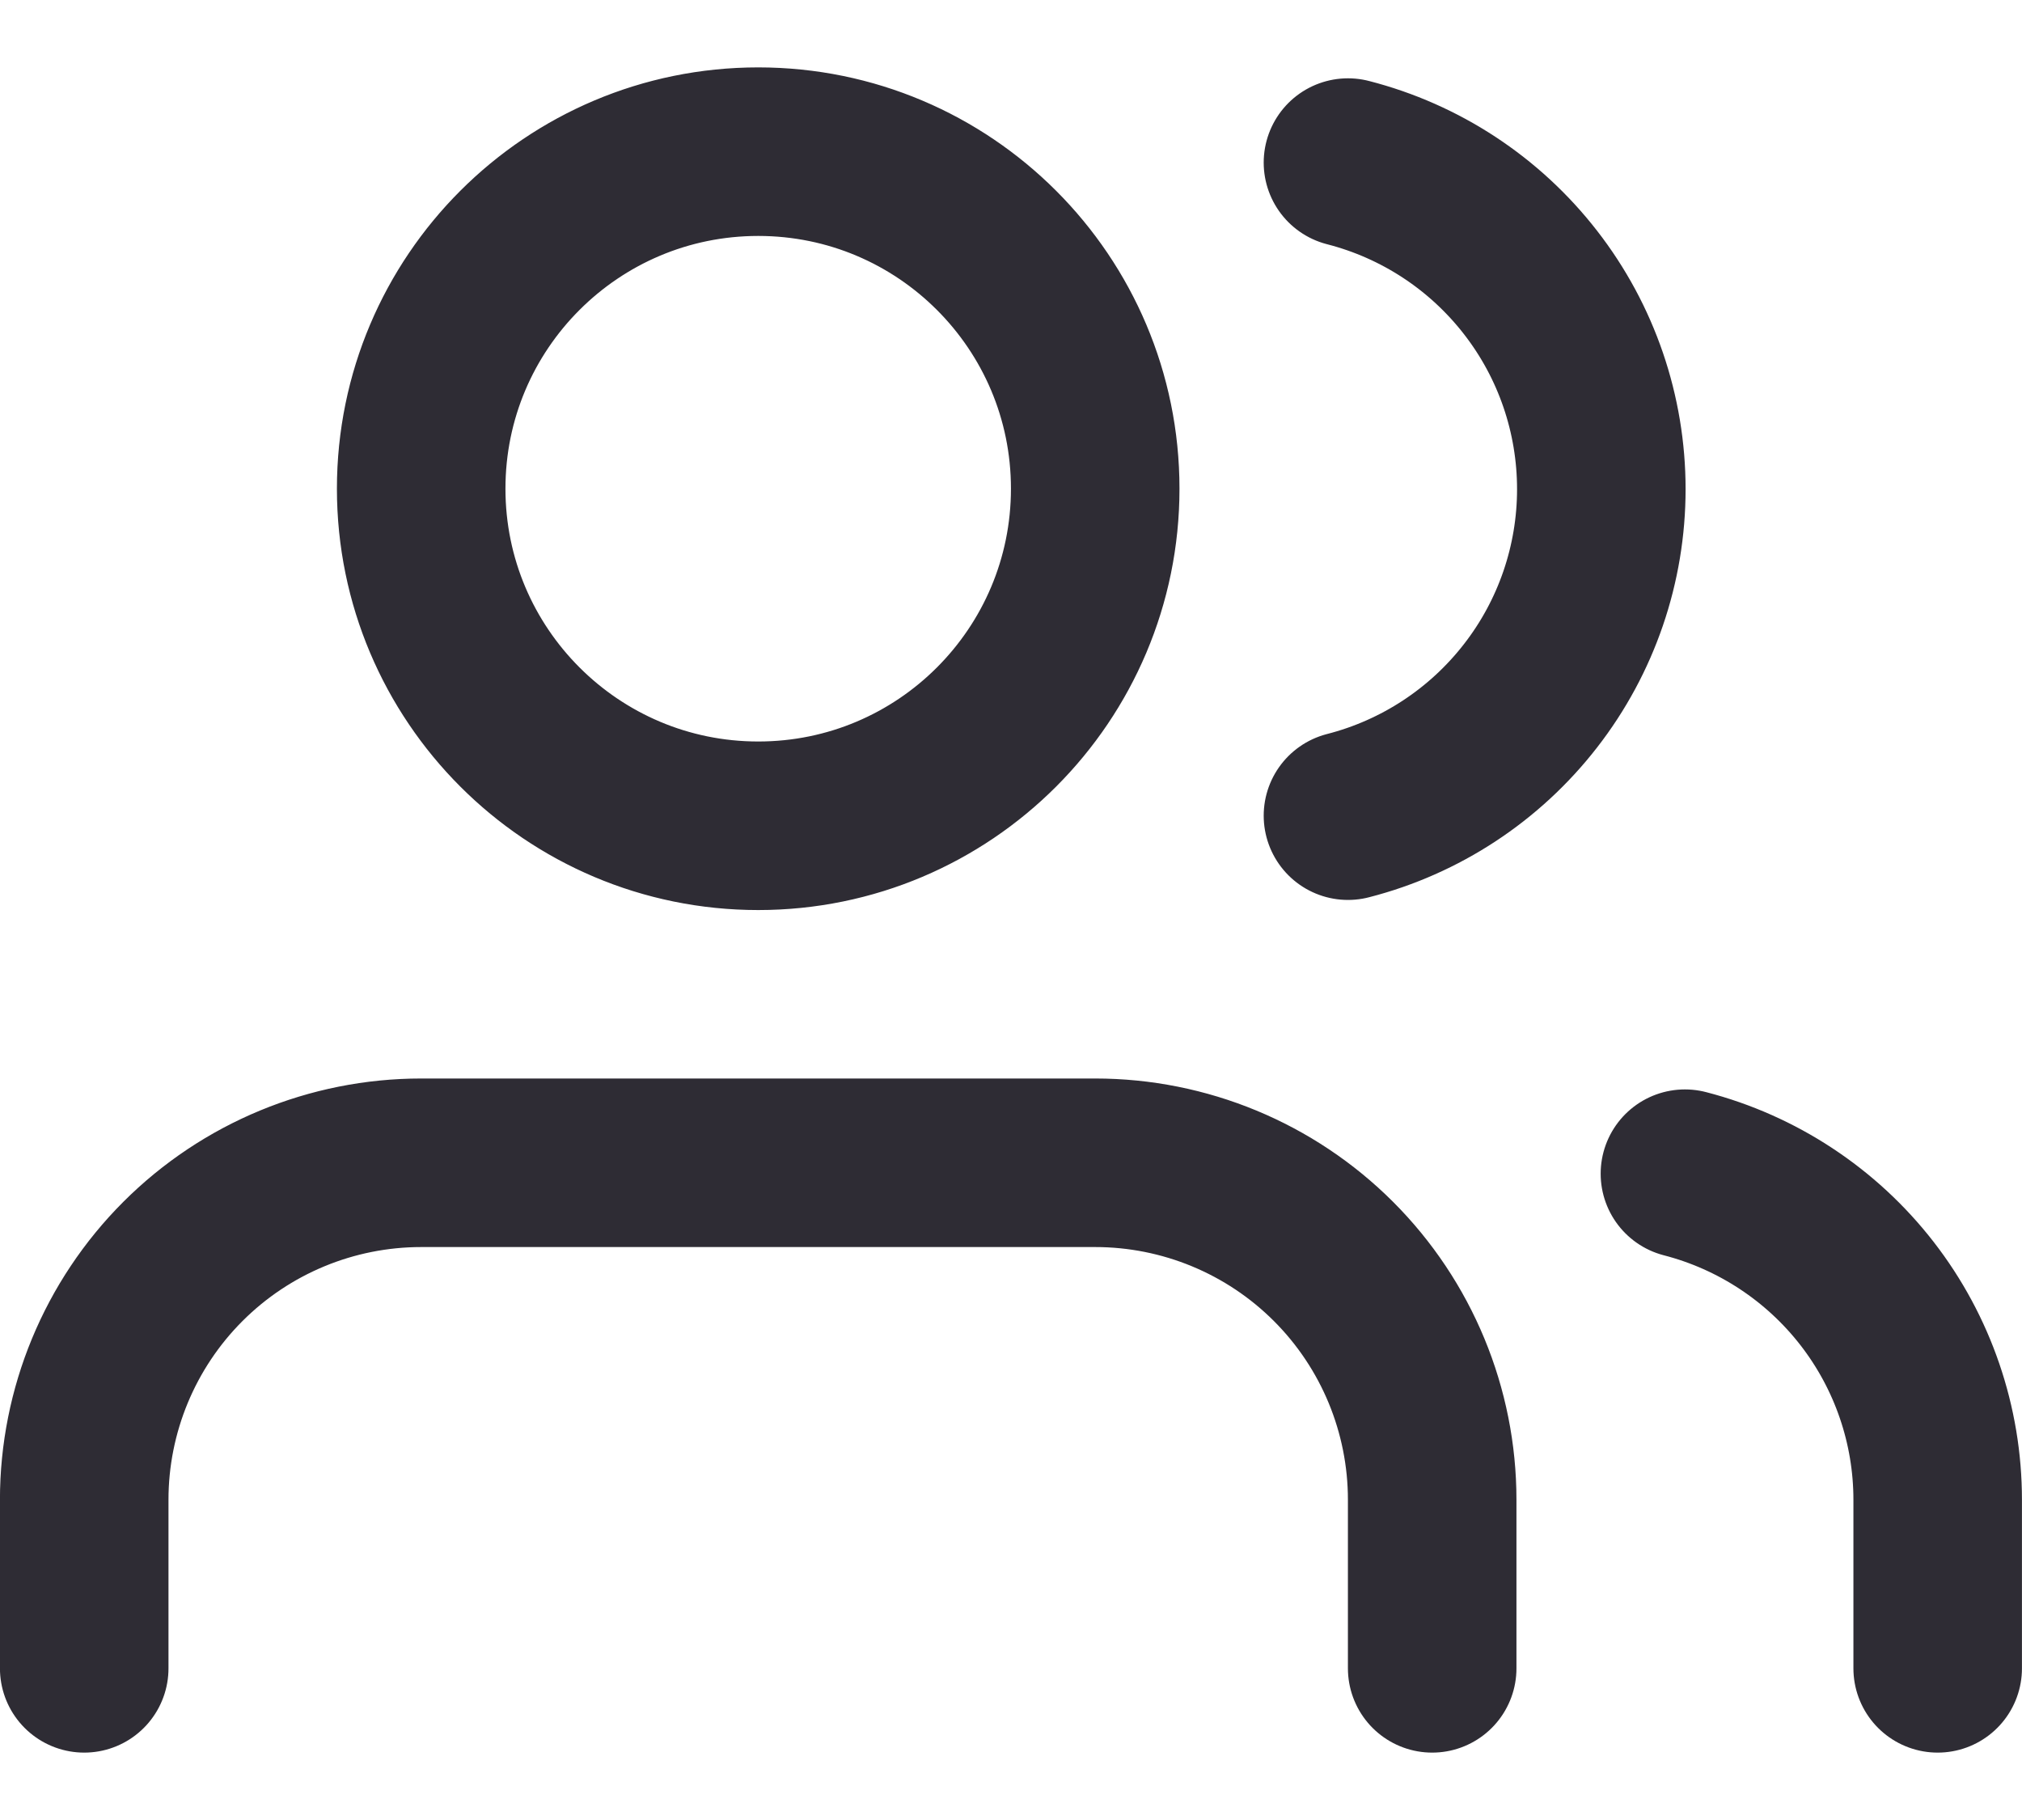 <svg width="20" height="18" viewBox="0 0 20 18" fill="none" xmlns="http://www.w3.org/2000/svg">
<path d="M14.166 16.5V14.833C14.166 13.949 13.815 13.101 13.19 12.476C12.565 11.851 11.717 11.5 10.833 11.5H4.166C3.282 11.5 2.434 11.851 1.809 12.476C1.184 13.101 0.833 13.949 0.833 14.833V16.5M19.166 16.5V14.833C19.166 14.095 18.92 13.377 18.468 12.794C18.015 12.21 17.381 11.793 16.666 11.608M13.333 1.608C14.05 1.792 14.685 2.209 15.139 2.794C15.593 3.378 15.839 4.097 15.839 4.838C15.839 5.578 15.593 6.297 15.139 6.881C14.685 7.466 14.05 7.883 13.333 8.067M10.833 4.833C10.833 6.674 9.341 8.167 7.5 8.167C5.659 8.167 4.166 6.674 4.166 4.833C4.166 2.992 5.659 1.5 7.5 1.5C9.341 1.5 10.833 2.992 10.833 4.833Z" stroke="#2E2C34" stroke-width="1.667" stroke-linecap="round" stroke-linejoin="round"/>
</svg>
